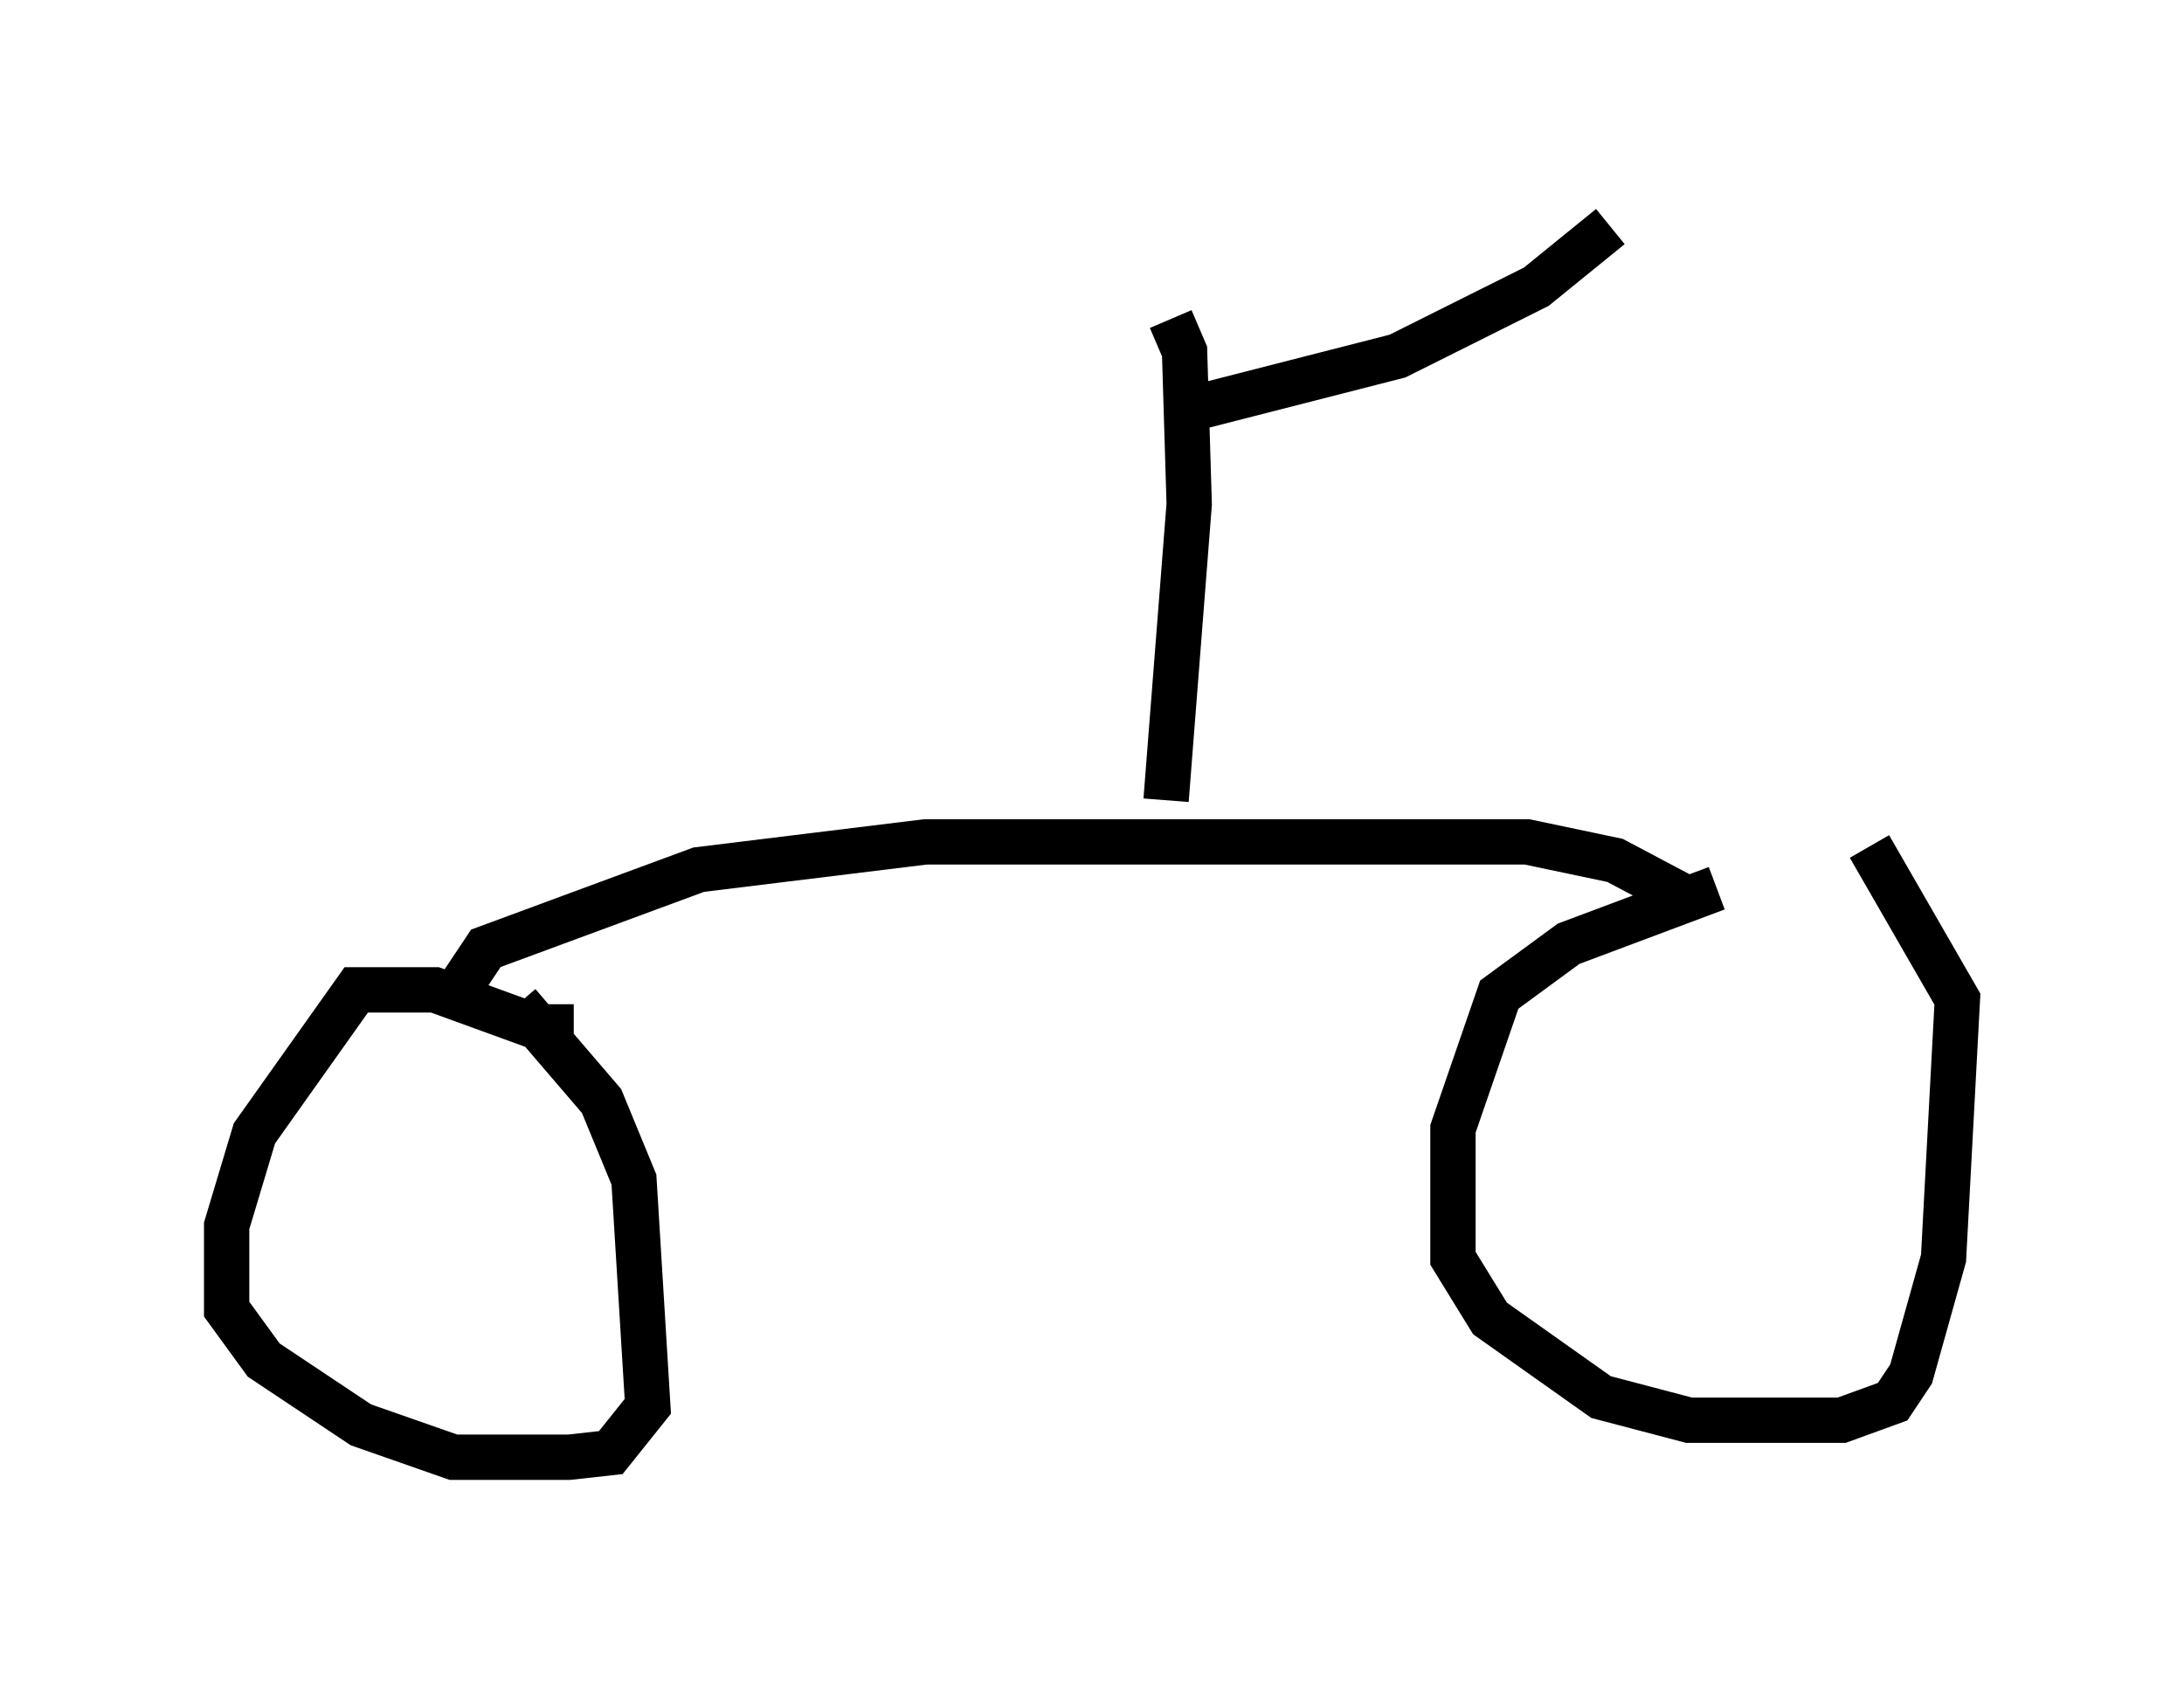 <?xml version="1.0" encoding="utf-8" ?>
<svg baseProfile="full" height="37.154" version="1.1" width="48.18" xmlns="http://www.w3.org/2000/svg" xmlns:ev="http://www.w3.org/2001/xml-events" xmlns:xlink="http://www.w3.org/1999/xlink"><defs /><rect fill="white" height="37.154" width="48.18" x="0" y="0" /><path d="M43.18, 19.904 m-5.308, -0.306 l-3.267, 1.225 -1.531, 1.123 l-1.021, 2.96 0.0, 2.858 l0.817, 1.327 2.45, 1.735 l1.94, 0.51 3.369, 0.0 l1.123, -0.408 0.408, -0.613 l0.715, -2.552 0.306, -5.717 l-1.94, -3.369 m-28.584, 3.981 l-0.817, 0.0 -2.246, -0.817 l-1.735, 0.0 -2.246, 3.165 l-0.613, 2.042 0.0, 1.838 l0.817, 1.123 2.144, 1.429 l2.042, 0.715 2.552, 0.0 l0.919, -0.102 0.817, -1.021 l-0.306, -5.002 -0.715, -1.735 l-1.838, -2.144 m-1.327, -0.306 l0.613, -0.919 4.696, -1.735 l5.002, -0.613 13.271, 0.0 l1.94, 0.408 1.735, 0.919 m-11.638, -2.246 l0.51, -6.533 -0.102, -3.369 l-0.306, -0.715 m0.613, 1.94 l4.39, -1.123 3.063, -1.531 l1.633, -1.327 " fill="none" stroke="black" stroke-width="1" /></svg>